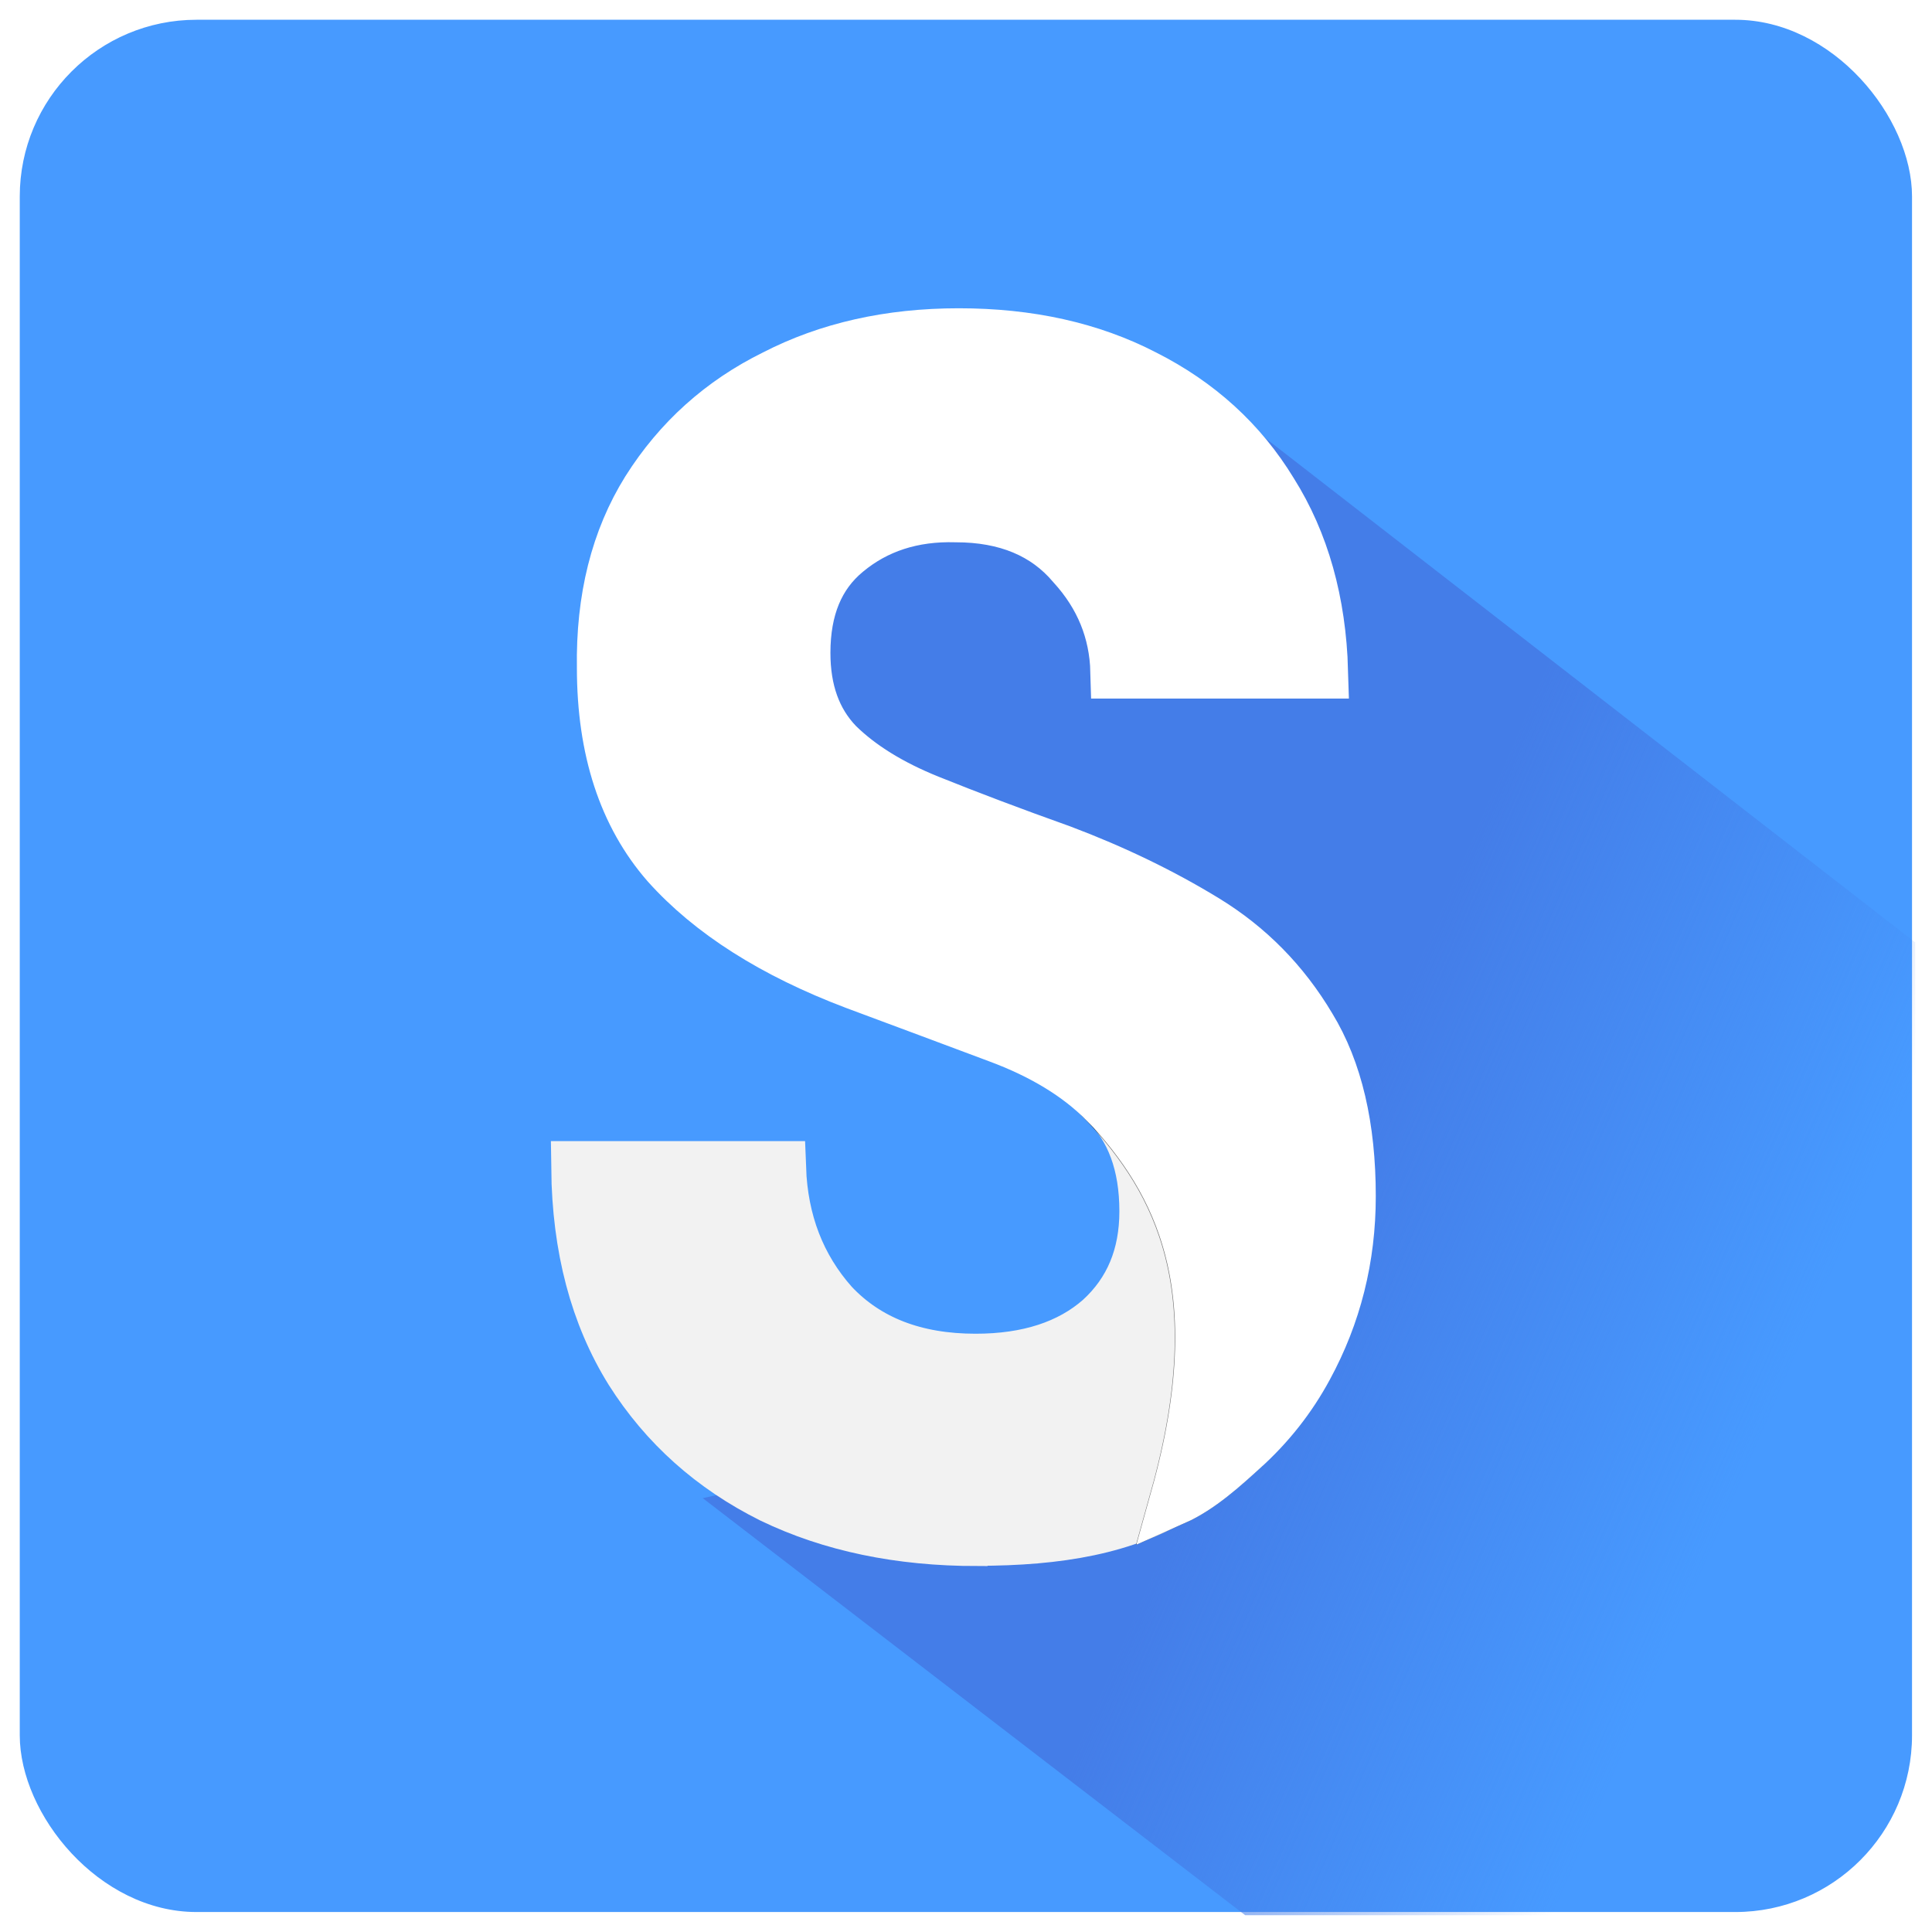 <?xml version="1.0" encoding="UTF-8" standalone="no"?>
<!-- Created with Inkscape (http://www.inkscape.org/) -->

<svg
   xmlns:dc="http://purl.org/dc/elements/1.1/"
   xmlns:cc="http://creativecommons.org/ns#"
   xmlns:rdf="http://www.w3.org/1999/02/22-rdf-syntax-ns#"
   xmlns:svg="http://www.w3.org/2000/svg"
   xmlns="http://www.w3.org/2000/svg"
   xmlns:xlink="http://www.w3.org/1999/xlink"
   xmlns:sodipodi="http://sodipodi.sourceforge.net/DTD/sodipodi-0.dtd"
   xmlns:inkscape="http://www.inkscape.org/namespaces/inkscape"
   width="34"
   height="34"
   viewBox="0 0 8.996 8.996"
   version="1.1"
   id="svg8"
   inkscape:version="0.92.3 (2405546, 2018-03-11)"
   sodipodi:docname="favicon-shades.svg">
  <defs
     id="defs2">
    <linearGradient
       inkscape:collect="always"
       id="linearGradient927">
      <stop
         style="stop-color:#447de8;stop-opacity:1;"
         offset="0"
         id="stop923" />
      <stop
         id="stop937"
         offset="0.306"
         style="stop-color:#447de8;stop-opacity:1" />
      <stop
         style="stop-color:#447de8;stop-opacity:0;"
         offset="1"
         id="stop925" />
    </linearGradient>
    <filter
       inkscape:collect="always"
       style="color-interpolation-filters:sRGB"
       id="filter911"
       x="-0.628"
       width="2.257"
       y="-0.293"
       height="1.585">
      <feGaussianBlur
         inkscape:collect="always"
         stdDeviation="0.201"
         id="feGaussianBlur913" />
    </filter>
    <linearGradient
       inkscape:collect="always"
       xlink:href="#linearGradient927"
       id="linearGradient929"
       x1="5.101"
       y1="293.202"
       x2="7.965"
       y2="294.446"
       gradientUnits="userSpaceOnUse"
       gradientTransform="matrix(4.078,0,0,4.078,-1.29,-1176.117)" />
  </defs>
  <sodipodi:namedview
     id="base"
     pagecolor="#ffffff"
     bordercolor="#666666"
     borderopacity="1.0"
     inkscape:pageopacity="0.0"
     inkscape:pageshadow="2"
     inkscape:zoom="4"
     inkscape:cx="37.200631"
     inkscape:cy="21.946546"
     inkscape:document-units="px"
     inkscape:current-layer="layer1"
     showgrid="false"
     borderlayer="true"
     inkscape:showpageshadow="false"
     units="px"
     inkscape:pagecheckerboard="true"
     inkscape:window-width="1024"
     inkscape:window-height="713"
     inkscape:window-x="0"
     inkscape:window-y="27"
     inkscape:window-maximized="1"
     showguides="false"
     inkscape:guide-bbox="true">
    <sodipodi:guide
       position="4.152,3.585"
       orientation="0,1"
       id="guide833"
       inkscape:locked="false" />
    <sodipodi:guide
       position="4.716,5.569"
       orientation="0,1"
       id="guide835"
       inkscape:locked="false" />
    <sodipodi:guide
       position="-0.631,8.653"
       orientation="0.609,0.793"
       id="guide917"
       inkscape:locked="false" />
    <sodipodi:guide
       position="9.132,-0.07"
       orientation="1,0"
       id="guide919"
       inkscape:locked="false" />
    <sodipodi:guide
       position="9.132,-0.07"
       orientation="0,1"
       id="guide921"
       inkscape:locked="false" />
  </sodipodi:namedview>
  <g
     inkscape:label="Capa 1"
     inkscape:groupmode="layer"
     id="layer1"
     transform="translate(0,-288.001)">
    <rect
       style="fill:#4498ff;fill-rule:evenodd;stroke-width:0.271;fill-opacity:0.984"
       id="rect840"
       width="8.811"
       height="8.811"
       x="0.092"
       y="288.093"
       ry="0.823" />
    <path
       style="fill:url(#linearGradient929);fill-opacity:1;stroke:none;stroke-width:1.079px;stroke-linecap:butt;stroke-linejoin:miter;stroke-opacity:1"
       d="M 21.426 7.072 L 12.873 9.779 L 13.541 15.262 L 21.553 19.555 L 21.98 23.227 L 16.926 25.324 L 12.348 26.324 L 21.879 33.652 L 32.688 33.652 L 33.652 33.652 L 33.652 16.559 L 21.426 7.072 z "
       transform="matrix(0.265,0,0,0.265,0,288.001)"
       id="path915" />
    <g
       id="g949"
       transform="translate(0.106,0.278)">
      <g
         id="text835"
         style="font-style:normal;font-variant:normal;font-weight:bold;font-stretch:normal;font-size:6.861px;line-height:1.2;font-family:'DM Sans';-inkscape-font-specification:'DM Sans, Bold';font-variant-ligatures:normal;font-variant-caps:normal;font-variant-numeric:normal;font-feature-settings:normal;text-align:center;letter-spacing:-0.171px;word-spacing:0px;writing-mode:lr-tb;text-anchor:middle;opacity:1;fill:#f2f2f2;fill-opacity:1;stroke:#f2f2f2;stroke-width:0.225;stroke-miterlimit:4;stroke-dasharray:none;stroke-opacity:1"
         transform="matrix(1.031,0,0,1.128,-0.47,-23.385)"
         aria-label="S">
        <path
           sodipodi:nodetypes="scccccscsccs"
           inkscape:connector-curvature="0"
           id="path840"
           style="font-style:normal;font-variant:normal;font-weight:bold;font-stretch:normal;font-size:6.861px;font-family:'DM Sans';-inkscape-font-specification:'DM Sans, Bold';font-variant-ligatures:normal;font-variant-caps:normal;font-variant-numeric:normal;font-feature-settings:normal;text-align:center;writing-mode:lr-tb;text-anchor:middle;fill:#f2f2f2;fill-opacity:1;stroke:#f2f2f2;stroke-width:0.225;stroke-miterlimit:4;stroke-dasharray:none;stroke-opacity:1"
           d="m 4.766,282.157 c -0.352,0 -0.663,-0.059 -0.933,-0.178 -0.27,-0.123 -0.483,-0.297 -0.638,-0.521 -0.156,-0.229 -0.236,-0.505 -0.24,-0.83 h 0.926 c 0.009,0.224 0.089,0.414 0.24,0.569 0.156,0.151 0.368,0.226 0.638,0.226 0.233,0 0.419,-0.055 0.556,-0.165 0.137,-0.114 0.206,-0.265 0.206,-0.453 0,-0.197 -0.062,-0.35 -0.185,-0.46 0,0 0.93,0.526 0.357,1.619 -0.249,0.145 -0.56,0.192 -0.926,0.192 z" />
      </g>
      <g
         aria-label="S"
         transform="matrix(1.031,0,0,1.128,-0.471,-23.385)"
         style="font-style:normal;font-variant:normal;font-weight:bold;font-stretch:normal;font-size:6.861px;line-height:1.2;font-family:'DM Sans';-inkscape-font-specification:'DM Sans, Bold';font-variant-ligatures:normal;font-variant-caps:normal;font-variant-numeric:normal;font-feature-settings:normal;text-align:center;letter-spacing:-0.171px;word-spacing:0px;writing-mode:lr-tb;text-anchor:middle;opacity:0.559;fill:#000000;fill-opacity:1;stroke:#000000;stroke-width:0.225;stroke-miterlimit:4;stroke-dasharray:none;stroke-opacity:1;filter:url(#filter911)"
         id="g845">
        <path
           d="m 5.335,280.346 c 0.691,-0.115 0.952,0.92 0.635,1.435 -0.082,0.068 -0.191,0.16 -0.309,0.208 0.265,-0.868 0.016,-1.311 -0.326,-1.643 z"
           style="font-style:normal;font-variant:normal;font-weight:bold;font-stretch:normal;font-size:6.861px;font-family:'DM Sans';-inkscape-font-specification:'DM Sans, Bold';font-variant-ligatures:normal;font-variant-caps:normal;font-variant-numeric:normal;font-feature-settings:normal;text-align:center;writing-mode:lr-tb;text-anchor:middle;fill:#000000;fill-opacity:1;stroke:#000000;stroke-width:0.225;stroke-miterlimit:4;stroke-dasharray:none;stroke-opacity:1"
           id="path843"
           inkscape:connector-curvature="0"
           sodipodi:nodetypes="cccc" />
      </g>
      <g
         id="text828"
         style="font-style:normal;font-variant:normal;font-weight:bold;font-stretch:normal;font-size:6.861px;line-height:1.2;font-family:'DM Sans';-inkscape-font-specification:'DM Sans, Bold';font-variant-ligatures:normal;font-variant-caps:normal;font-variant-numeric:normal;font-feature-settings:normal;text-align:center;letter-spacing:-0.171px;word-spacing:0px;writing-mode:lr-tb;text-anchor:middle;fill:#ffffff;fill-opacity:1;stroke:#ffffff;stroke-width:0.225;stroke-miterlimit:4;stroke-dasharray:none;stroke-opacity:1"
         transform="matrix(1.031,0,0,1.128,-0.47,-23.385)"
         aria-label="S">
        <path
           sodipodi:nodetypes="cscccccscccccccscccscssscc"
           inkscape:connector-curvature="0"
           id="path837"
           style="font-style:normal;font-variant:normal;font-weight:bold;font-stretch:normal;font-size:6.861px;font-family:'DM Sans';-inkscape-font-specification:'DM Sans, Bold';font-variant-ligatures:normal;font-variant-caps:normal;font-variant-numeric:normal;font-feature-settings:normal;text-align:center;writing-mode:lr-tb;text-anchor:middle;fill:#ffffff;fill-opacity:1;stroke:#ffffff;stroke-width:0.225;stroke-miterlimit:4;stroke-dasharray:none;stroke-opacity:1"
           d="M 5.335,280.346 C 5.216,280.236 5.056,280.147 4.855,280.079 4.654,280.01 4.439,279.937 4.21,279.859 3.84,279.731 3.556,279.566 3.359,279.365 c -0.192,-0.201 -0.288,-0.469 -0.288,-0.803 -0.005,-0.284 0.062,-0.526 0.199,-0.727 0.142,-0.206 0.334,-0.364 0.576,-0.473 0.242,-0.114 0.521,-0.172 0.837,-0.172 0.32,0 0.601,0.057 0.844,0.172 0.247,0.114 0.439,0.274 0.576,0.48 0.142,0.206 0.217,0.451 0.226,0.734 H 5.39 c -0.005,-0.169 -0.071,-0.318 -0.199,-0.446 -0.123,-0.133 -0.297,-0.199 -0.521,-0.199 -0.192,-0.005 -0.354,0.043 -0.487,0.144 -0.128,0.096 -0.192,0.238 -0.192,0.425 0,0.16 0.05,0.288 0.151,0.384 0.101,0.091 0.238,0.169 0.412,0.233 0.174,0.064 0.373,0.133 0.597,0.206 0.238,0.082 0.455,0.178 0.652,0.288 0.197,0.11 0.354,0.256 0.473,0.439 0.119,0.178 0.178,0.409 0.178,0.693 0,0.252 -0.064,0.485 -0.192,0.7 -0.075,0.127 -0.172,0.239 -0.291,0.337 -0.082,0.068 -0.191,0.16 -0.309,0.208 0.265,-0.868 0.016,-1.311 -0.326,-1.643 z" />
      </g>
    </g>
  </g>
</svg>
